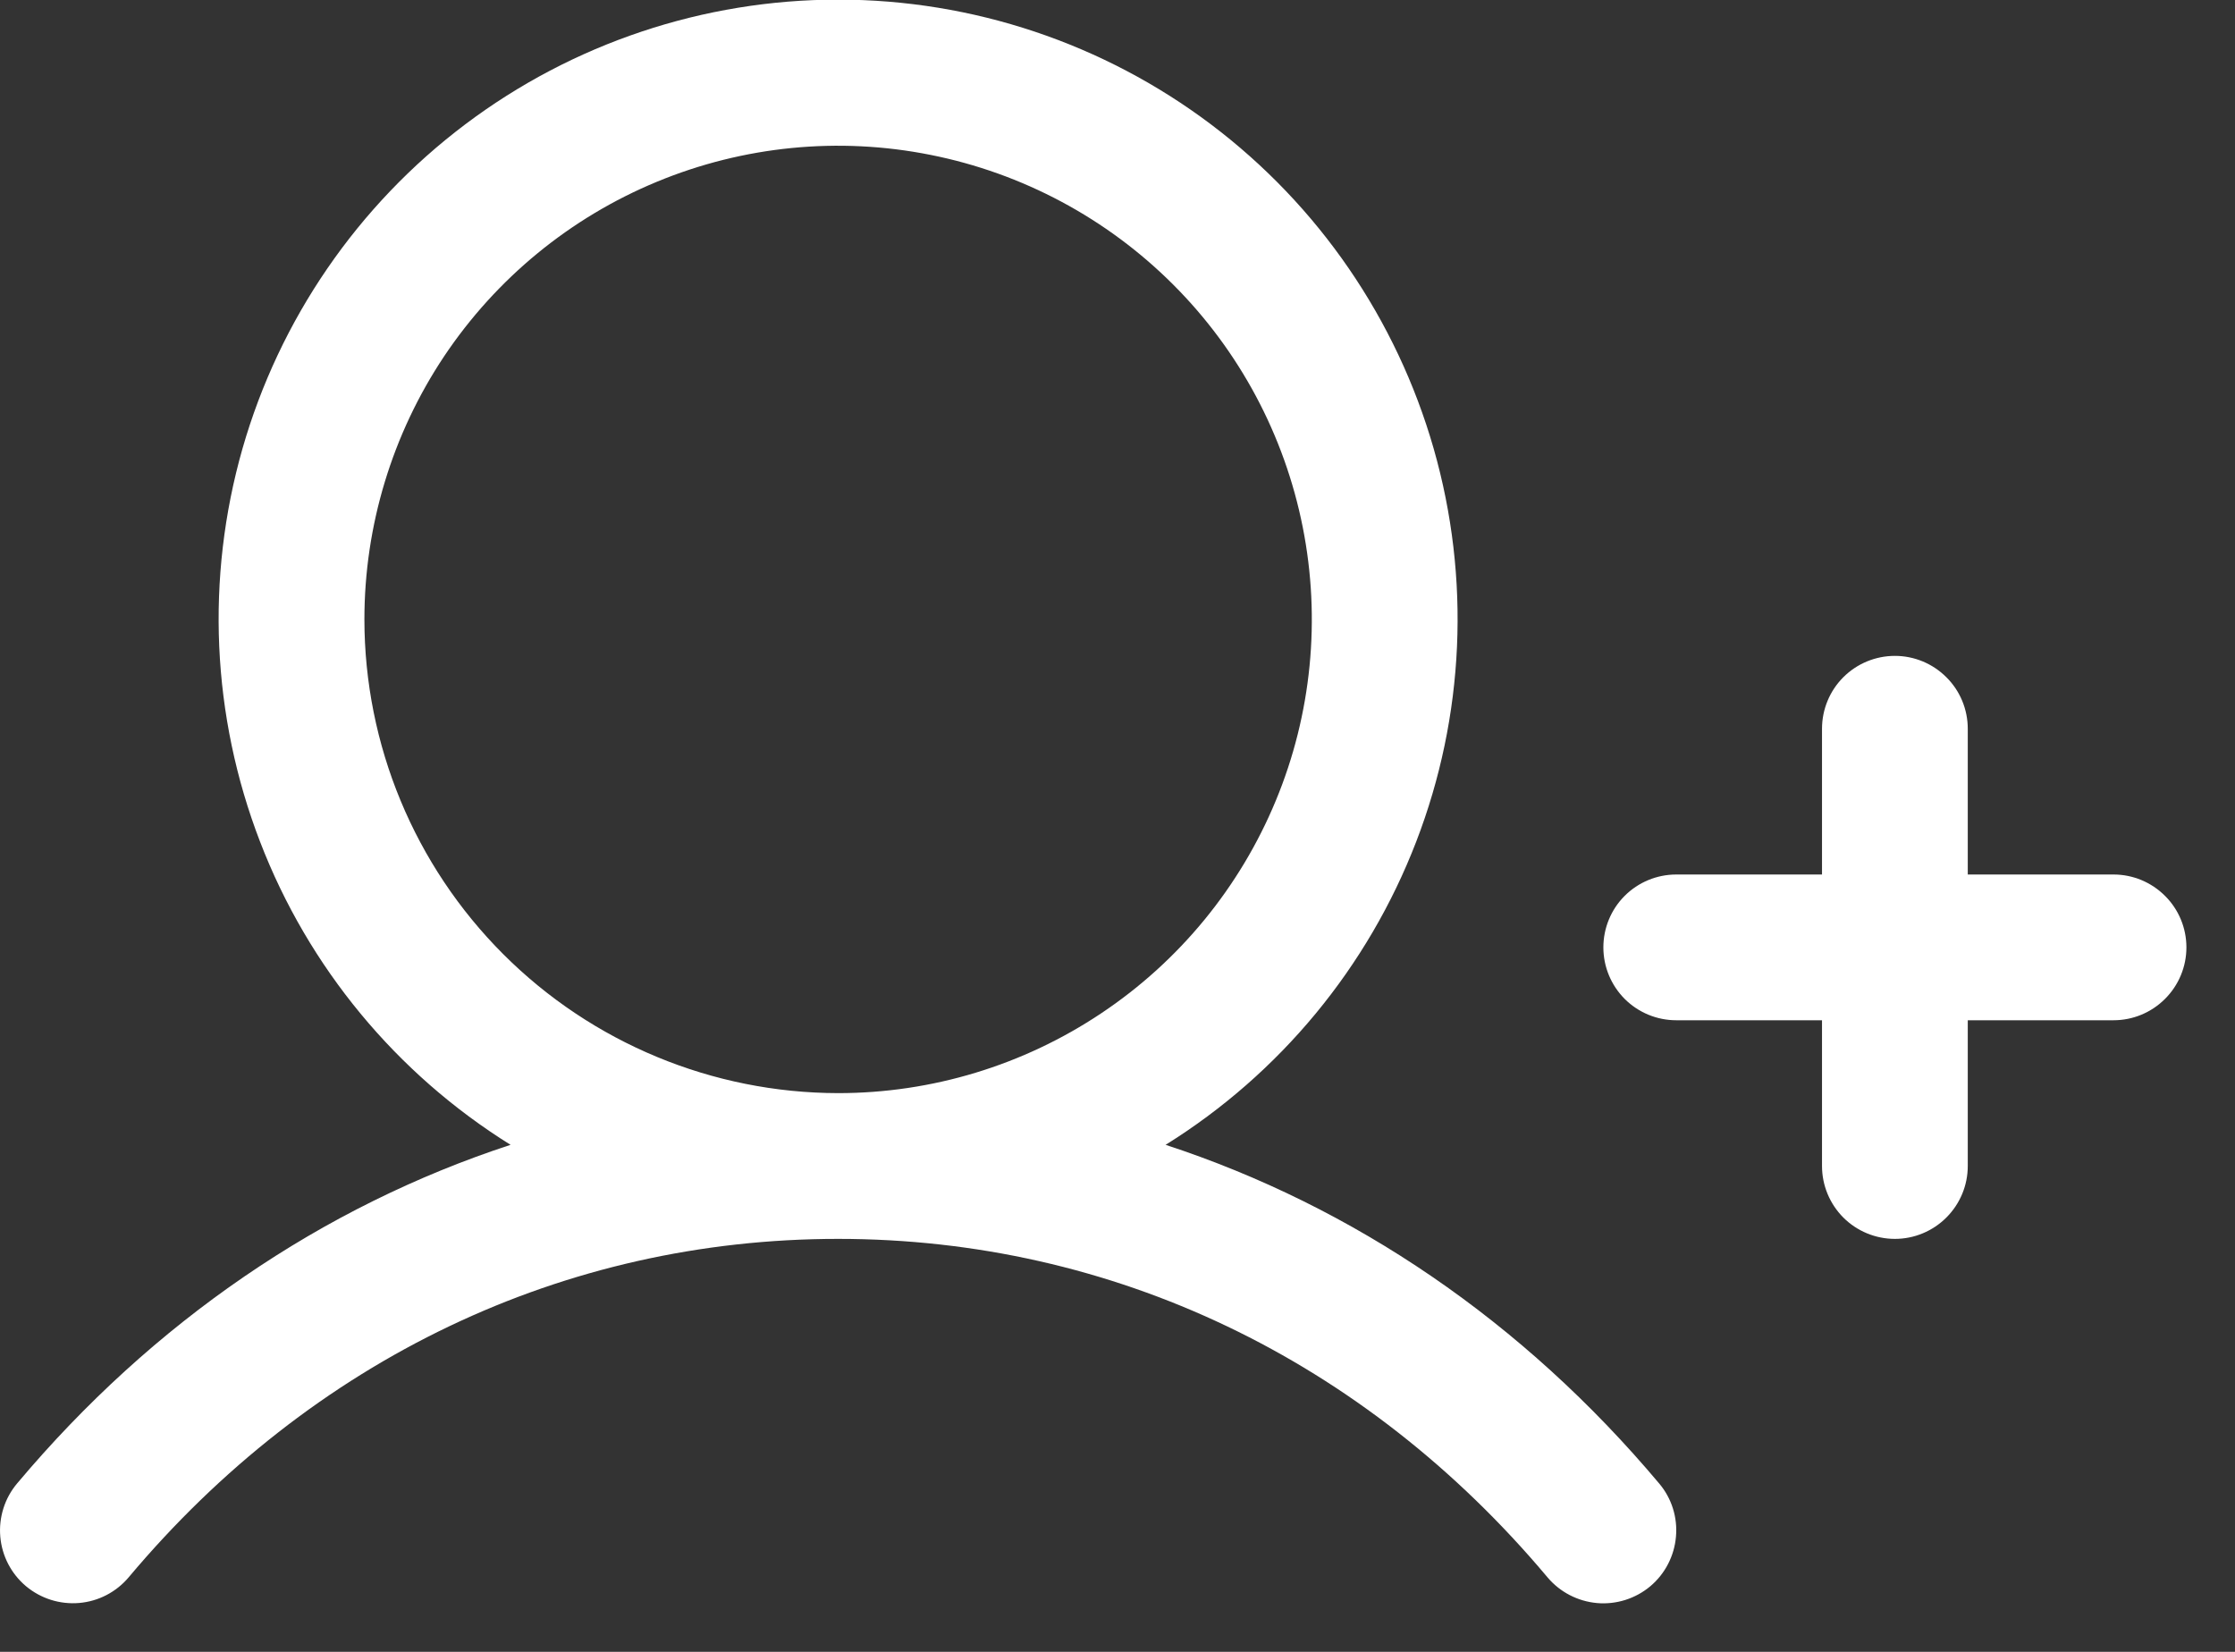 <svg width="23" height="17" viewBox="0 0 23 17" fill="none" xmlns="http://www.w3.org/2000/svg">
<rect x="0" y="0" width="23" height="17" fill="#333333" stroke="none"/>
<path d="M22.5 9.75C22.5 9.949 22.421 10.139 22.28 10.28C22.139 10.421 21.949 10.5 21.75 10.5H20.25V12C20.25 12.199 20.171 12.389 20.03 12.53C19.889 12.671 19.699 12.75 19.5 12.75C19.301 12.75 19.11 12.671 18.969 12.53C18.829 12.389 18.75 12.199 18.75 12V10.5H17.25C17.051 10.5 16.86 10.421 16.719 10.28C16.579 10.139 16.5 9.949 16.5 9.75C16.5 9.551 16.579 9.36 16.719 9.22C16.86 9.079 17.051 9 17.25 9H18.75V7.5C18.75 7.301 18.829 7.11 18.969 6.97C19.11 6.829 19.301 6.75 19.5 6.75C19.699 6.75 19.889 6.829 20.03 6.97C20.171 7.11 20.25 7.301 20.25 7.5V9H21.75C21.949 9 22.139 9.079 22.28 9.22C22.421 9.36 22.5 9.551 22.5 9.75ZM17.074 15.267C17.203 15.419 17.265 15.617 17.247 15.815C17.23 16.013 17.135 16.197 16.983 16.325C16.83 16.453 16.633 16.515 16.435 16.498C16.236 16.48 16.053 16.385 15.925 16.233C14.039 13.986 11.446 12.75 8.625 12.75C5.804 12.75 3.211 13.986 1.324 16.233C1.196 16.385 1.013 16.48 0.815 16.497C0.617 16.514 0.42 16.452 0.267 16.324C0.115 16.196 0.02 16.013 0.003 15.815C-0.014 15.616 0.048 15.419 0.176 15.267C1.577 13.6 3.319 12.416 5.254 11.782C4.079 11.05 3.173 9.955 2.676 8.662C2.178 7.37 2.115 5.95 2.495 4.618C2.876 3.287 3.68 2.115 4.786 1.281C5.892 0.447 7.24 -0.004 8.625 -0.004C10.01 -0.004 11.357 0.447 12.463 1.281C13.569 2.115 14.373 3.287 14.754 4.618C15.135 5.95 15.072 7.37 14.574 8.662C14.076 9.955 13.171 11.05 11.995 11.782C13.931 12.416 15.673 13.6 17.074 15.267ZM8.625 11.25C9.589 11.25 10.531 10.964 11.333 10.428C12.135 9.893 12.76 9.131 13.129 8.24C13.498 7.35 13.594 6.369 13.406 5.424C13.218 4.478 12.754 3.609 12.072 2.928C11.39 2.246 10.521 1.782 9.576 1.594C8.63 1.405 7.65 1.502 6.759 1.871C5.868 2.24 5.107 2.865 4.571 3.666C4.036 4.468 3.75 5.411 3.75 6.375C3.751 7.667 4.265 8.906 5.179 9.82C6.093 10.734 7.332 11.248 8.625 11.25Z" fill="white"/>
</svg>
